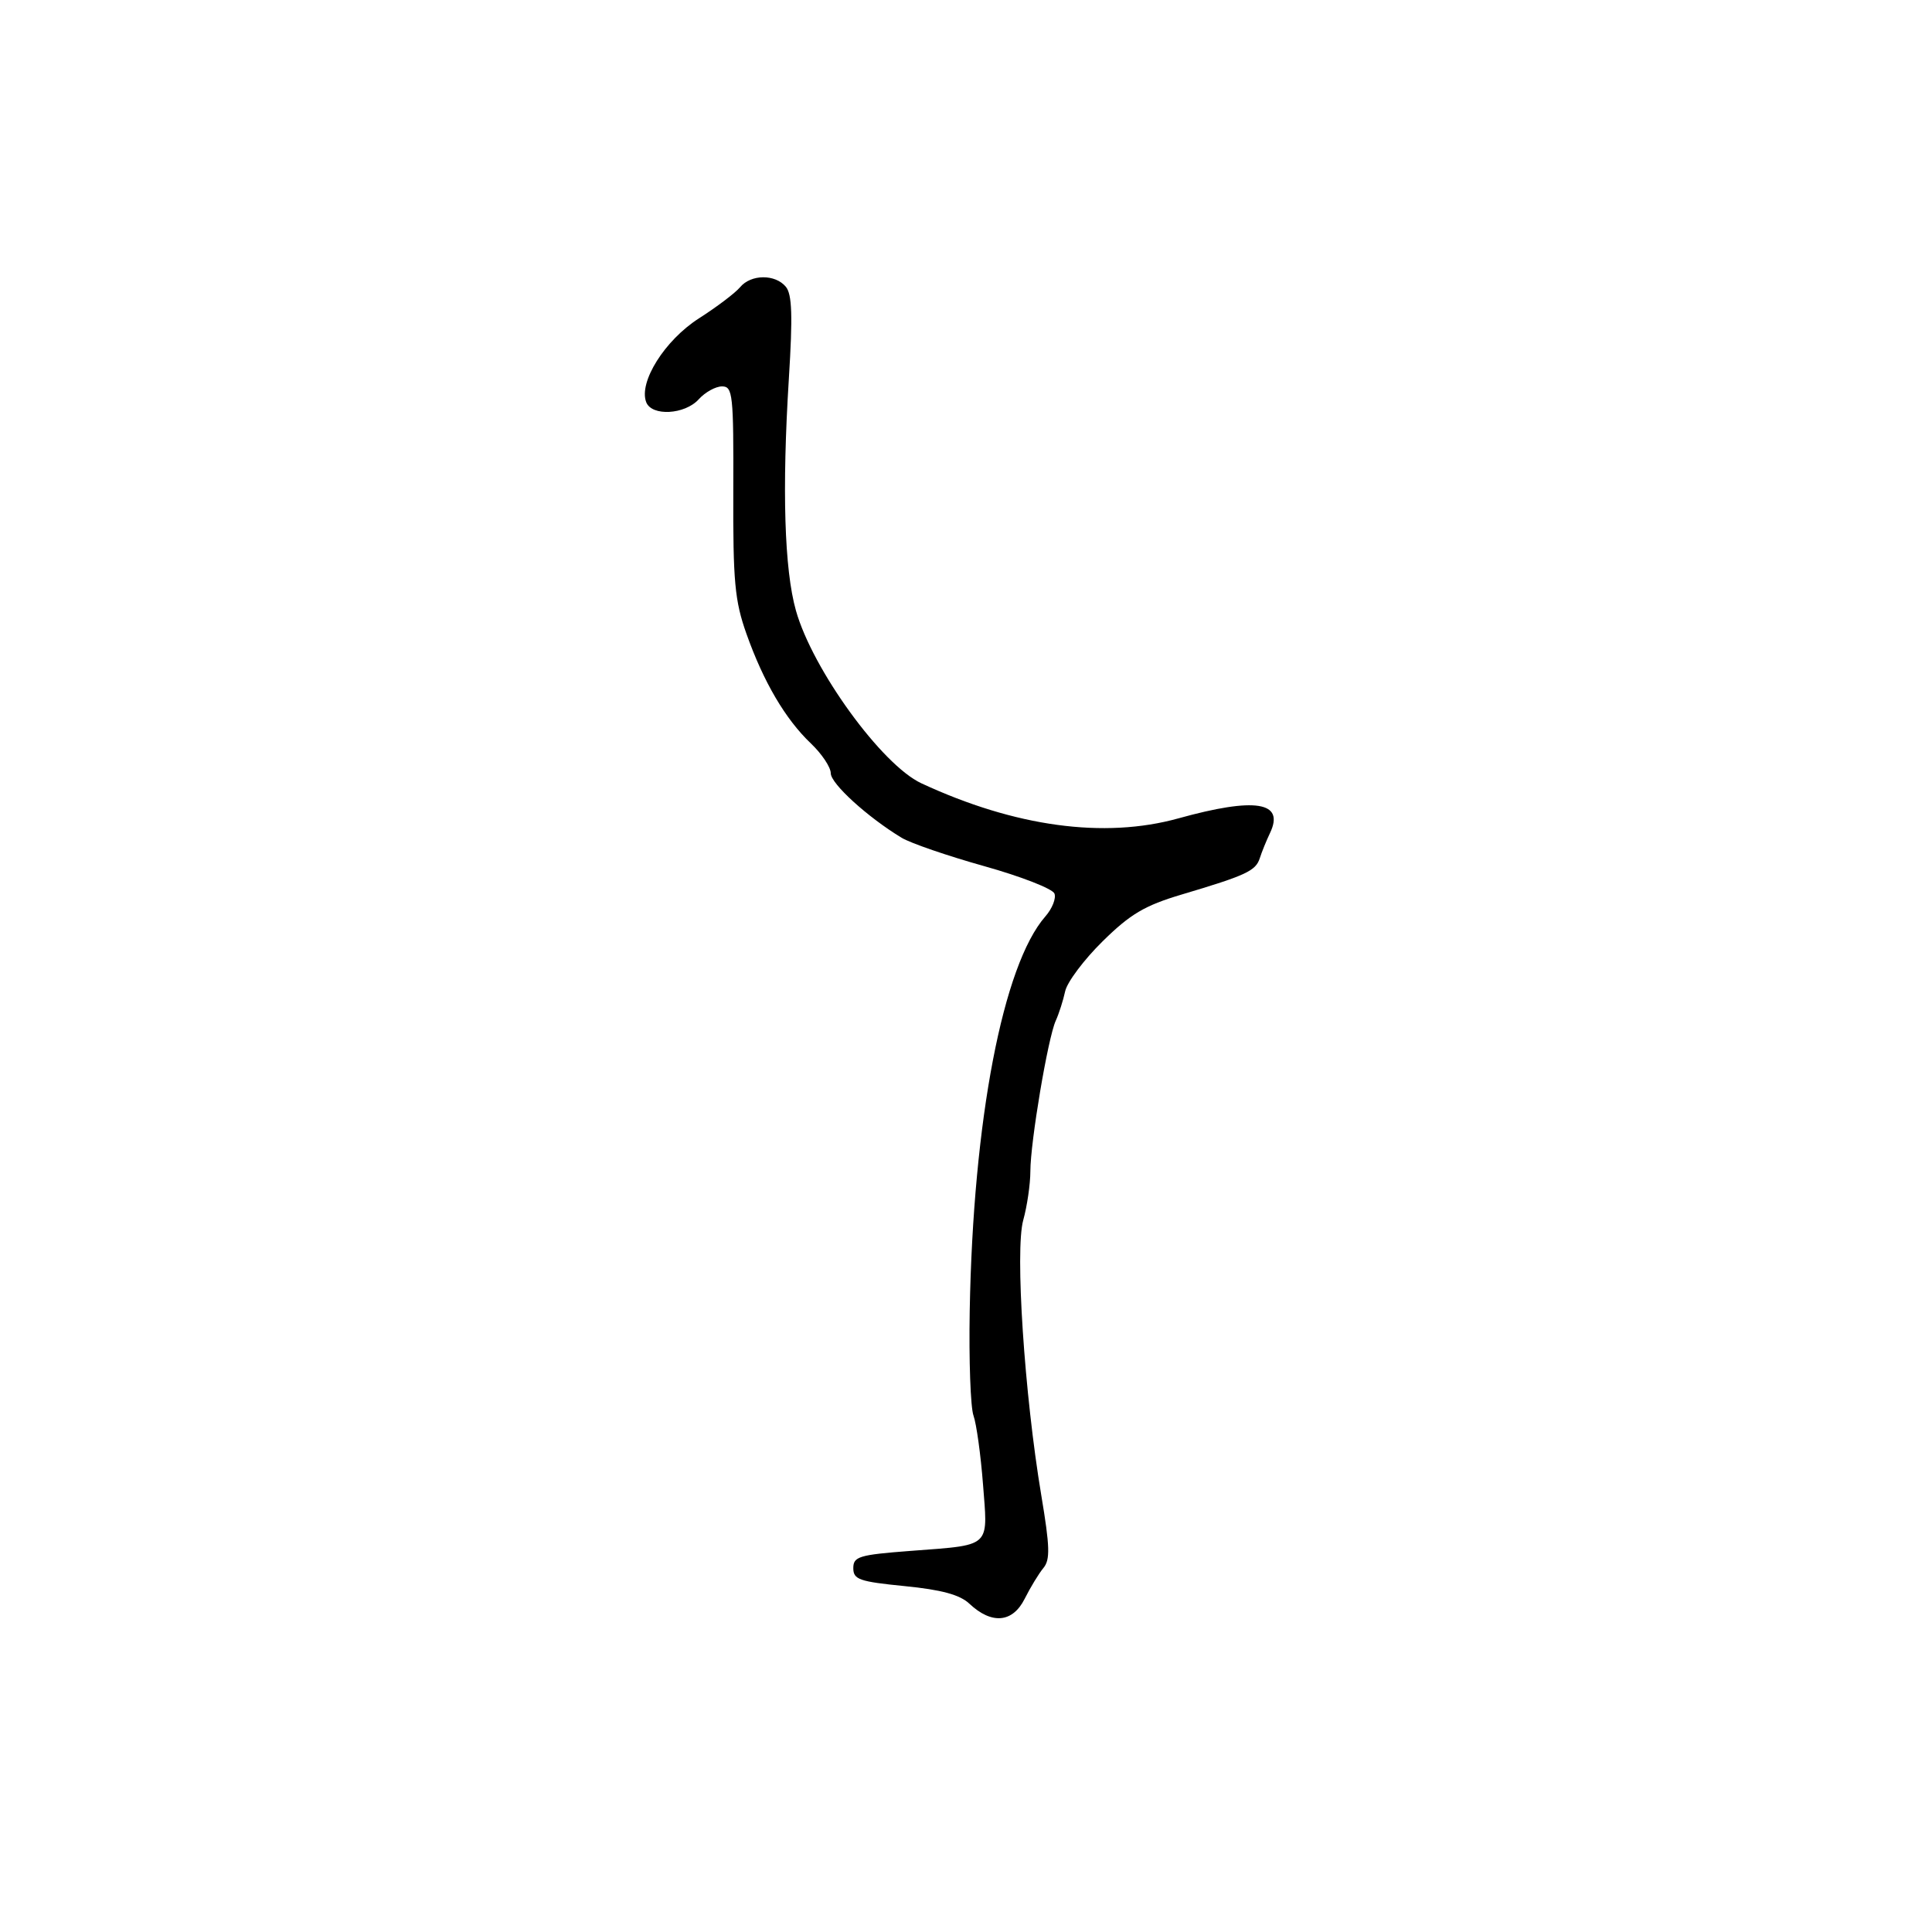 <svg xmlns="http://www.w3.org/2000/svg" width="300" height="300" viewBox="0 0 300 300" version="1.1">
  <defs/>
  <path d="M114.916,44.601 C116.599,42.574 120.368,42.534 122.022,44.527 C122.994,45.698 123.104,49.016 122.494,58.777 C121.416,76.031 121.795,88.441 123.592,94.811 C126.177,103.969 136.931,118.777 143.068,121.63 C157.594,128.382 171.455,130.273 182.98,127.076 C194.933,123.759 199.523,124.491 197.209,129.345 C196.644,130.53 195.928,132.291 195.619,133.259 C194.987,135.232 193.507,135.921 183.486,138.903 C177.74,140.614 175.522,141.927 171.212,146.17 C168.318,149.018 165.702,152.508 165.398,153.924 C165.093,155.341 164.435,157.4 163.934,158.5 C162.723,161.157 160.001,177.313 159.994,181.881 C159.991,183.871 159.492,187.289 158.885,189.475 C157.594,194.127 159.065,216.51 161.693,232.206 C163.026,240.166 163.086,242.191 162.027,243.468 C161.317,244.323 160.003,246.481 159.109,248.262 C157.235,251.992 153.987,252.276 150.515,249.014 C149.038,247.627 146.199,246.856 140.478,246.29 C133.43,245.592 132.5,245.267 132.5,243.5 C132.5,241.702 133.391,241.432 141.326,240.828 C148.157,240.307 151.134,240.233 152.309,238.74 C153.321,237.454 152.997,235.117 152.645,230.538 C152.289,225.911 151.622,221.084 151.163,219.812 C150.704,218.541 150.44,211.224 150.577,203.553 C151.104,173.955 155.733,149.821 162.325,142.301 C163.385,141.091 164.02,139.495 163.736,138.753 C163.451,138.012 158.557,136.099 152.859,134.504 C147.162,132.908 141.375,130.921 140,130.087 C134.695,126.872 129,121.684 129,120.067 C129,119.136 127.61,117.052 125.911,115.437 C121.961,111.681 118.563,105.901 115.909,98.42 C114.092,93.299 113.816,90.306 113.865,76.25 C113.918,61.227 113.786,60 112.116,60 C111.123,60 109.495,60.9 108.5,62 C106.333,64.394 101.196,64.675 100.341,62.446 C99.144,59.327 103.232,52.827 108.515,49.447 C111.304,47.663 114.185,45.482 114.916,44.601 Z"/>
</svg>

